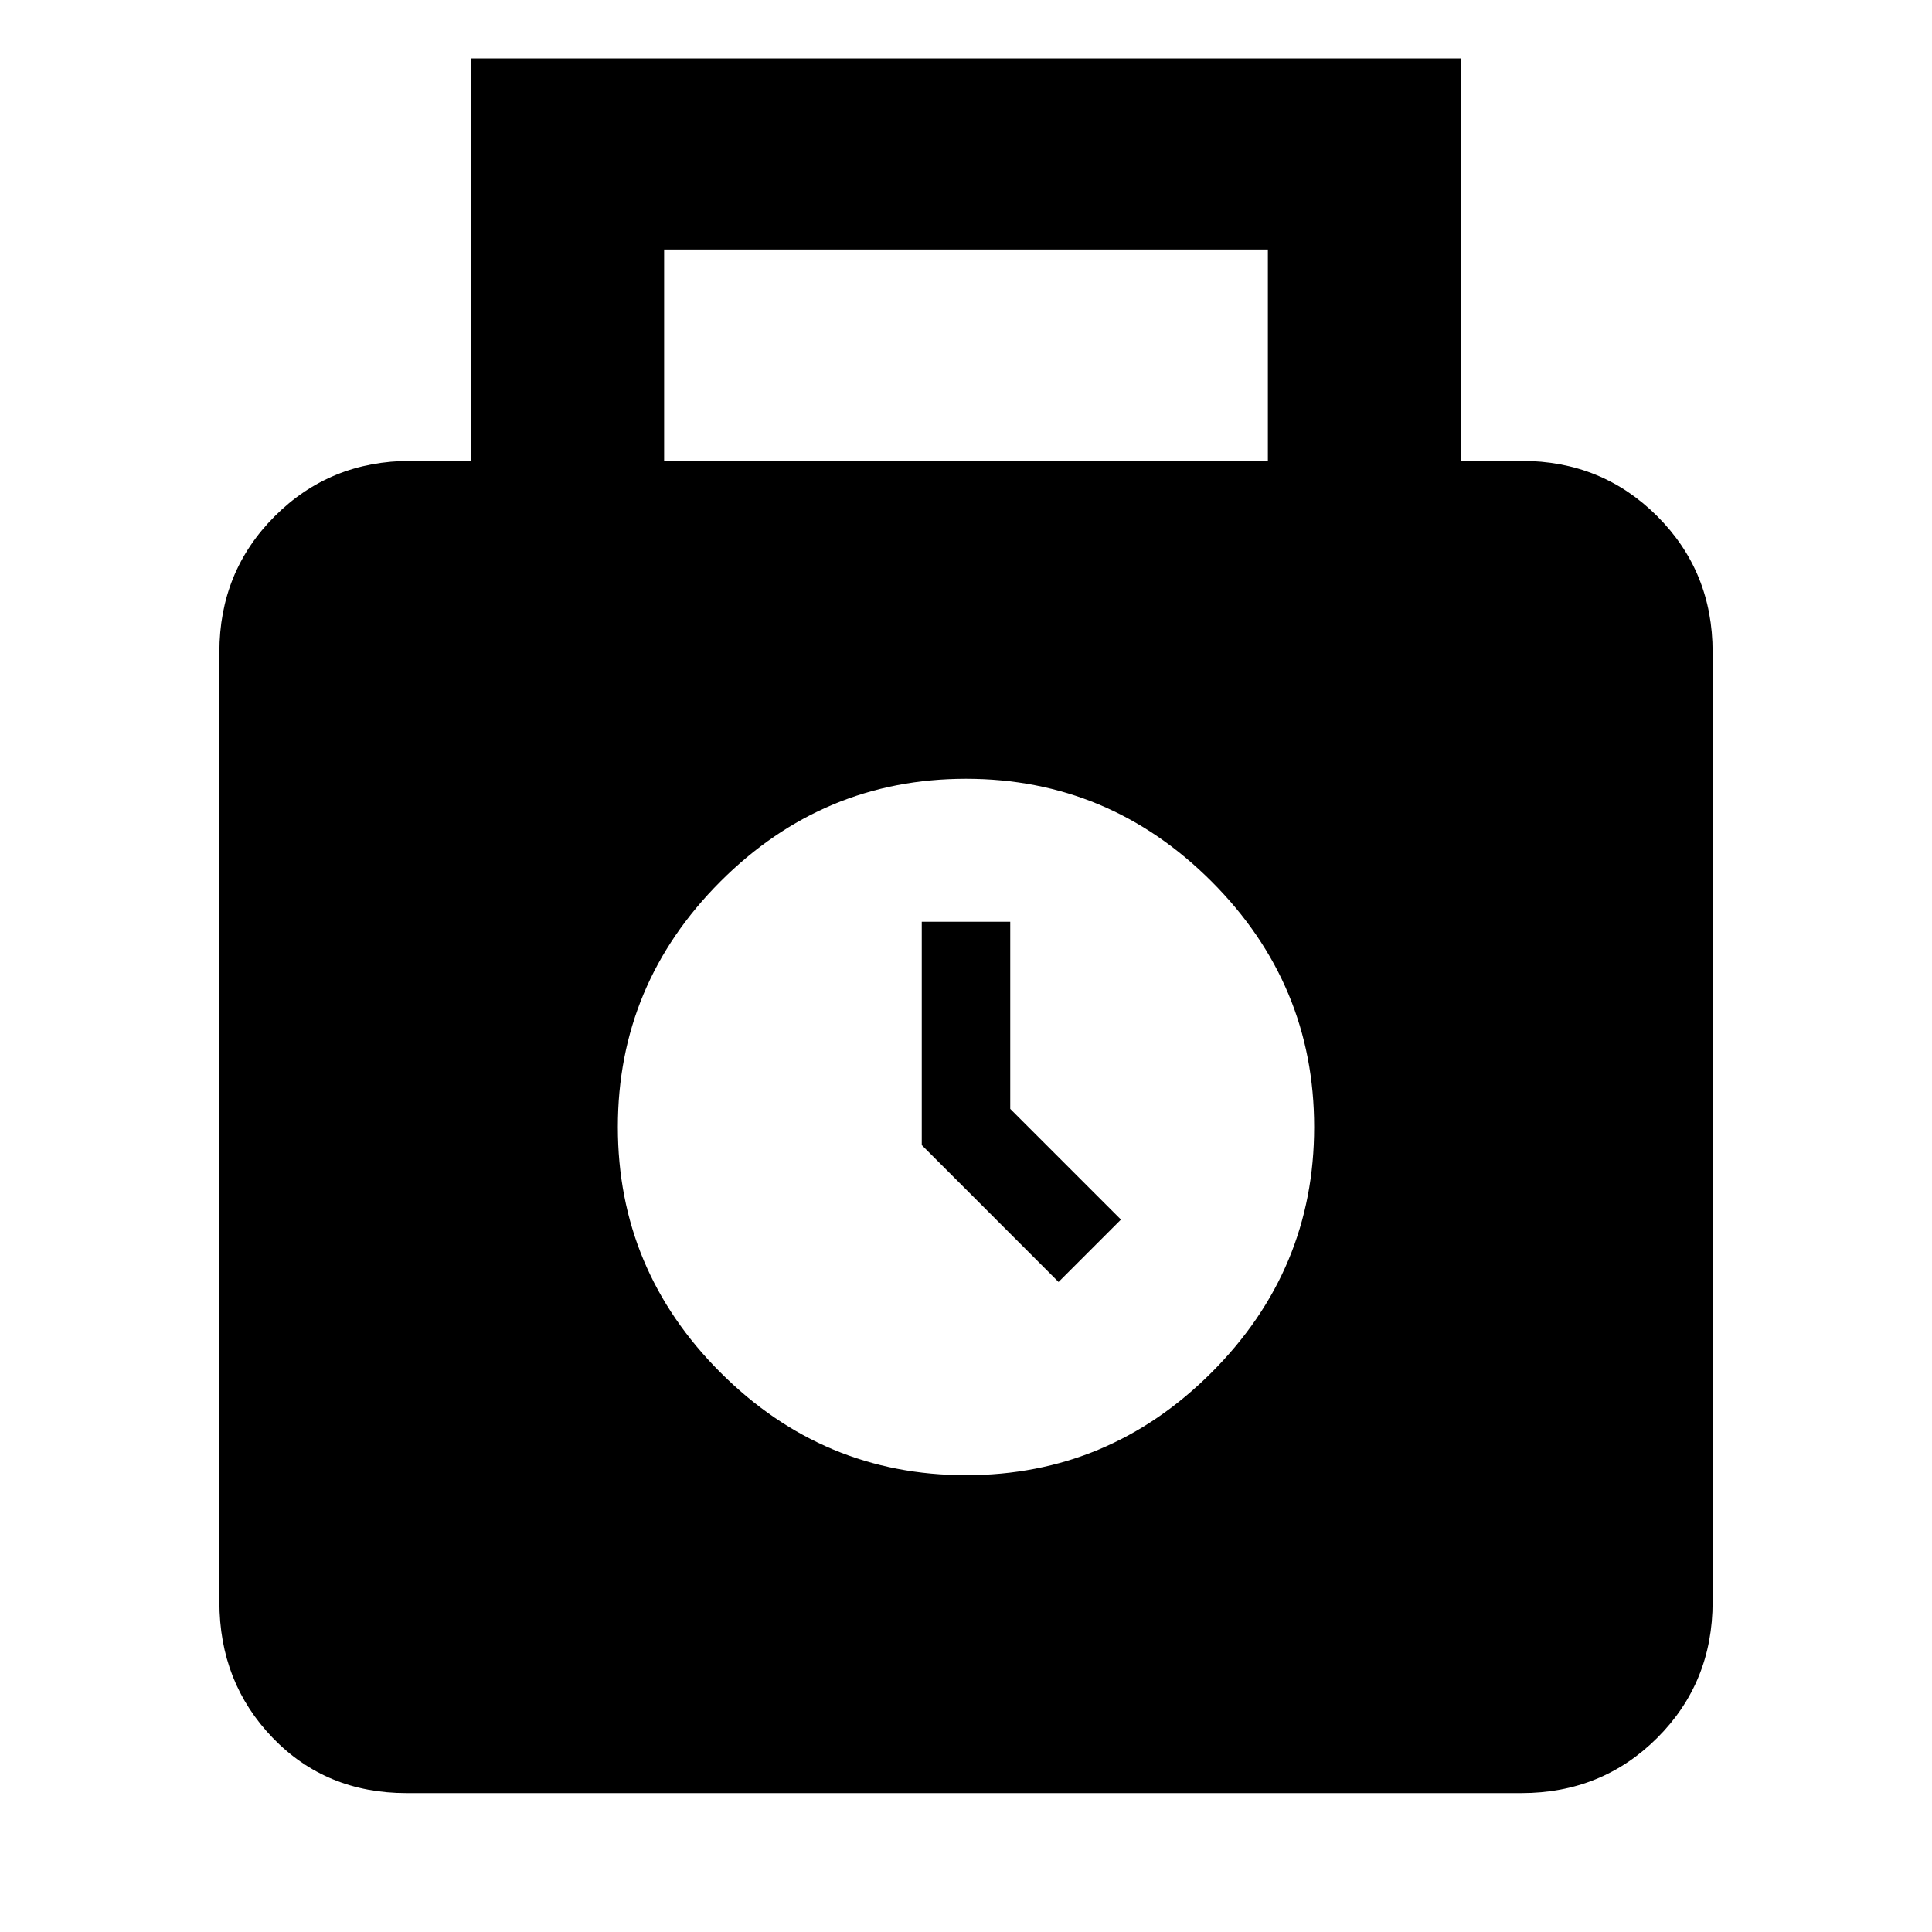 <svg xmlns="http://www.w3.org/2000/svg" height="20" width="20"><path d="M4.208 18.562Q3.375 18.562 2.823 17.99Q2.271 17.417 2.271 16.583V6.75Q2.271 5.917 2.844 5.344Q3.417 4.771 4.25 4.771H4.875V0.604H15.125V4.771H15.75Q16.583 4.771 17.156 5.344Q17.729 5.917 17.729 6.75V16.583Q17.729 17.417 17.156 17.99Q16.583 18.562 15.75 18.562ZM6.875 4.771H13.125V2.583H6.875ZM10 15.271Q11.479 15.271 12.542 14.208Q13.604 13.146 13.604 11.667Q13.604 10.188 12.542 9.125Q11.479 8.062 10 8.062Q8.521 8.062 7.458 9.125Q6.396 10.188 6.396 11.667Q6.396 13.146 7.458 14.208Q8.521 15.271 10 15.271ZM10.958 13.271 9.542 11.854V9.542H10.458V11.479L11.604 12.625Z"/></svg>